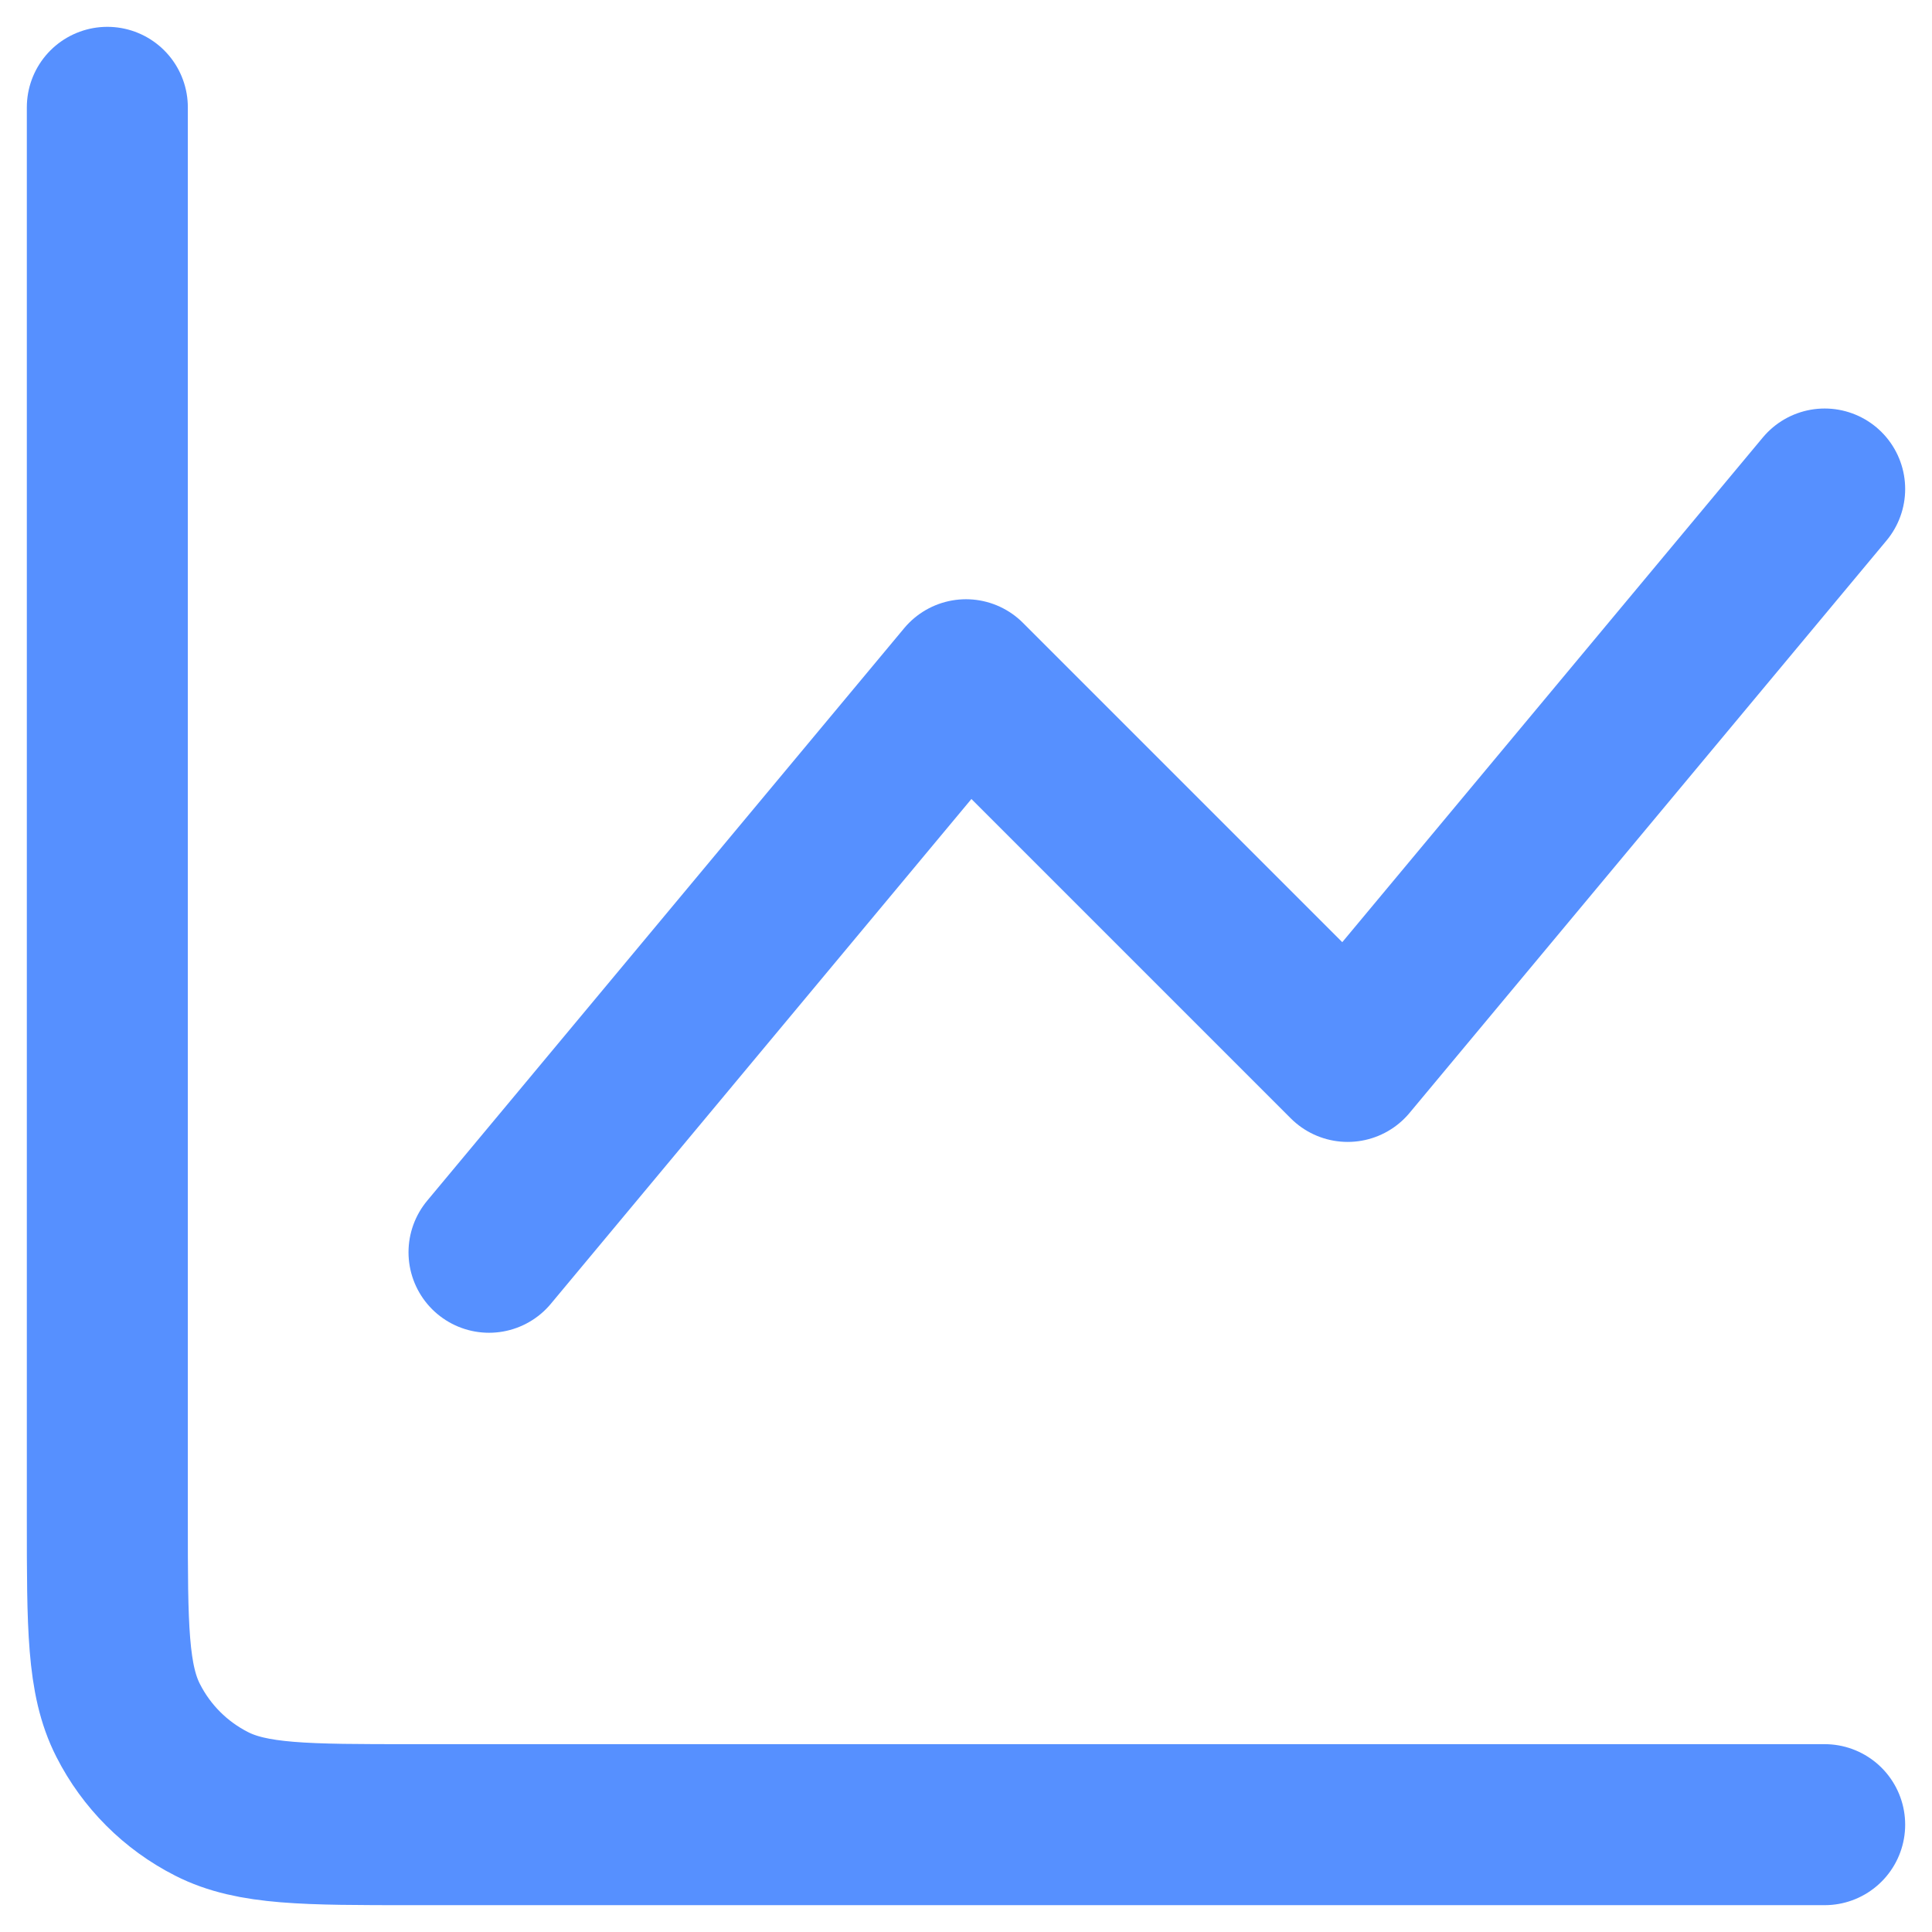 <svg width="18" height="18" viewBox="0 0 18 18" fill="none" xmlns="http://www.w3.org/2000/svg">
<path d="M17 17H3.844C2.849 17 2.351 17 1.971 16.806C1.636 16.636 1.364 16.364 1.194 16.029C1 15.649 1 15.151 1 14.156V1M4.556 11.667L9 6.333L12.556 9.889L17 4.556" stroke="#5690FF" stroke-width="1.5" stroke-linecap="round" stroke-linejoin="round"/>
</svg>
